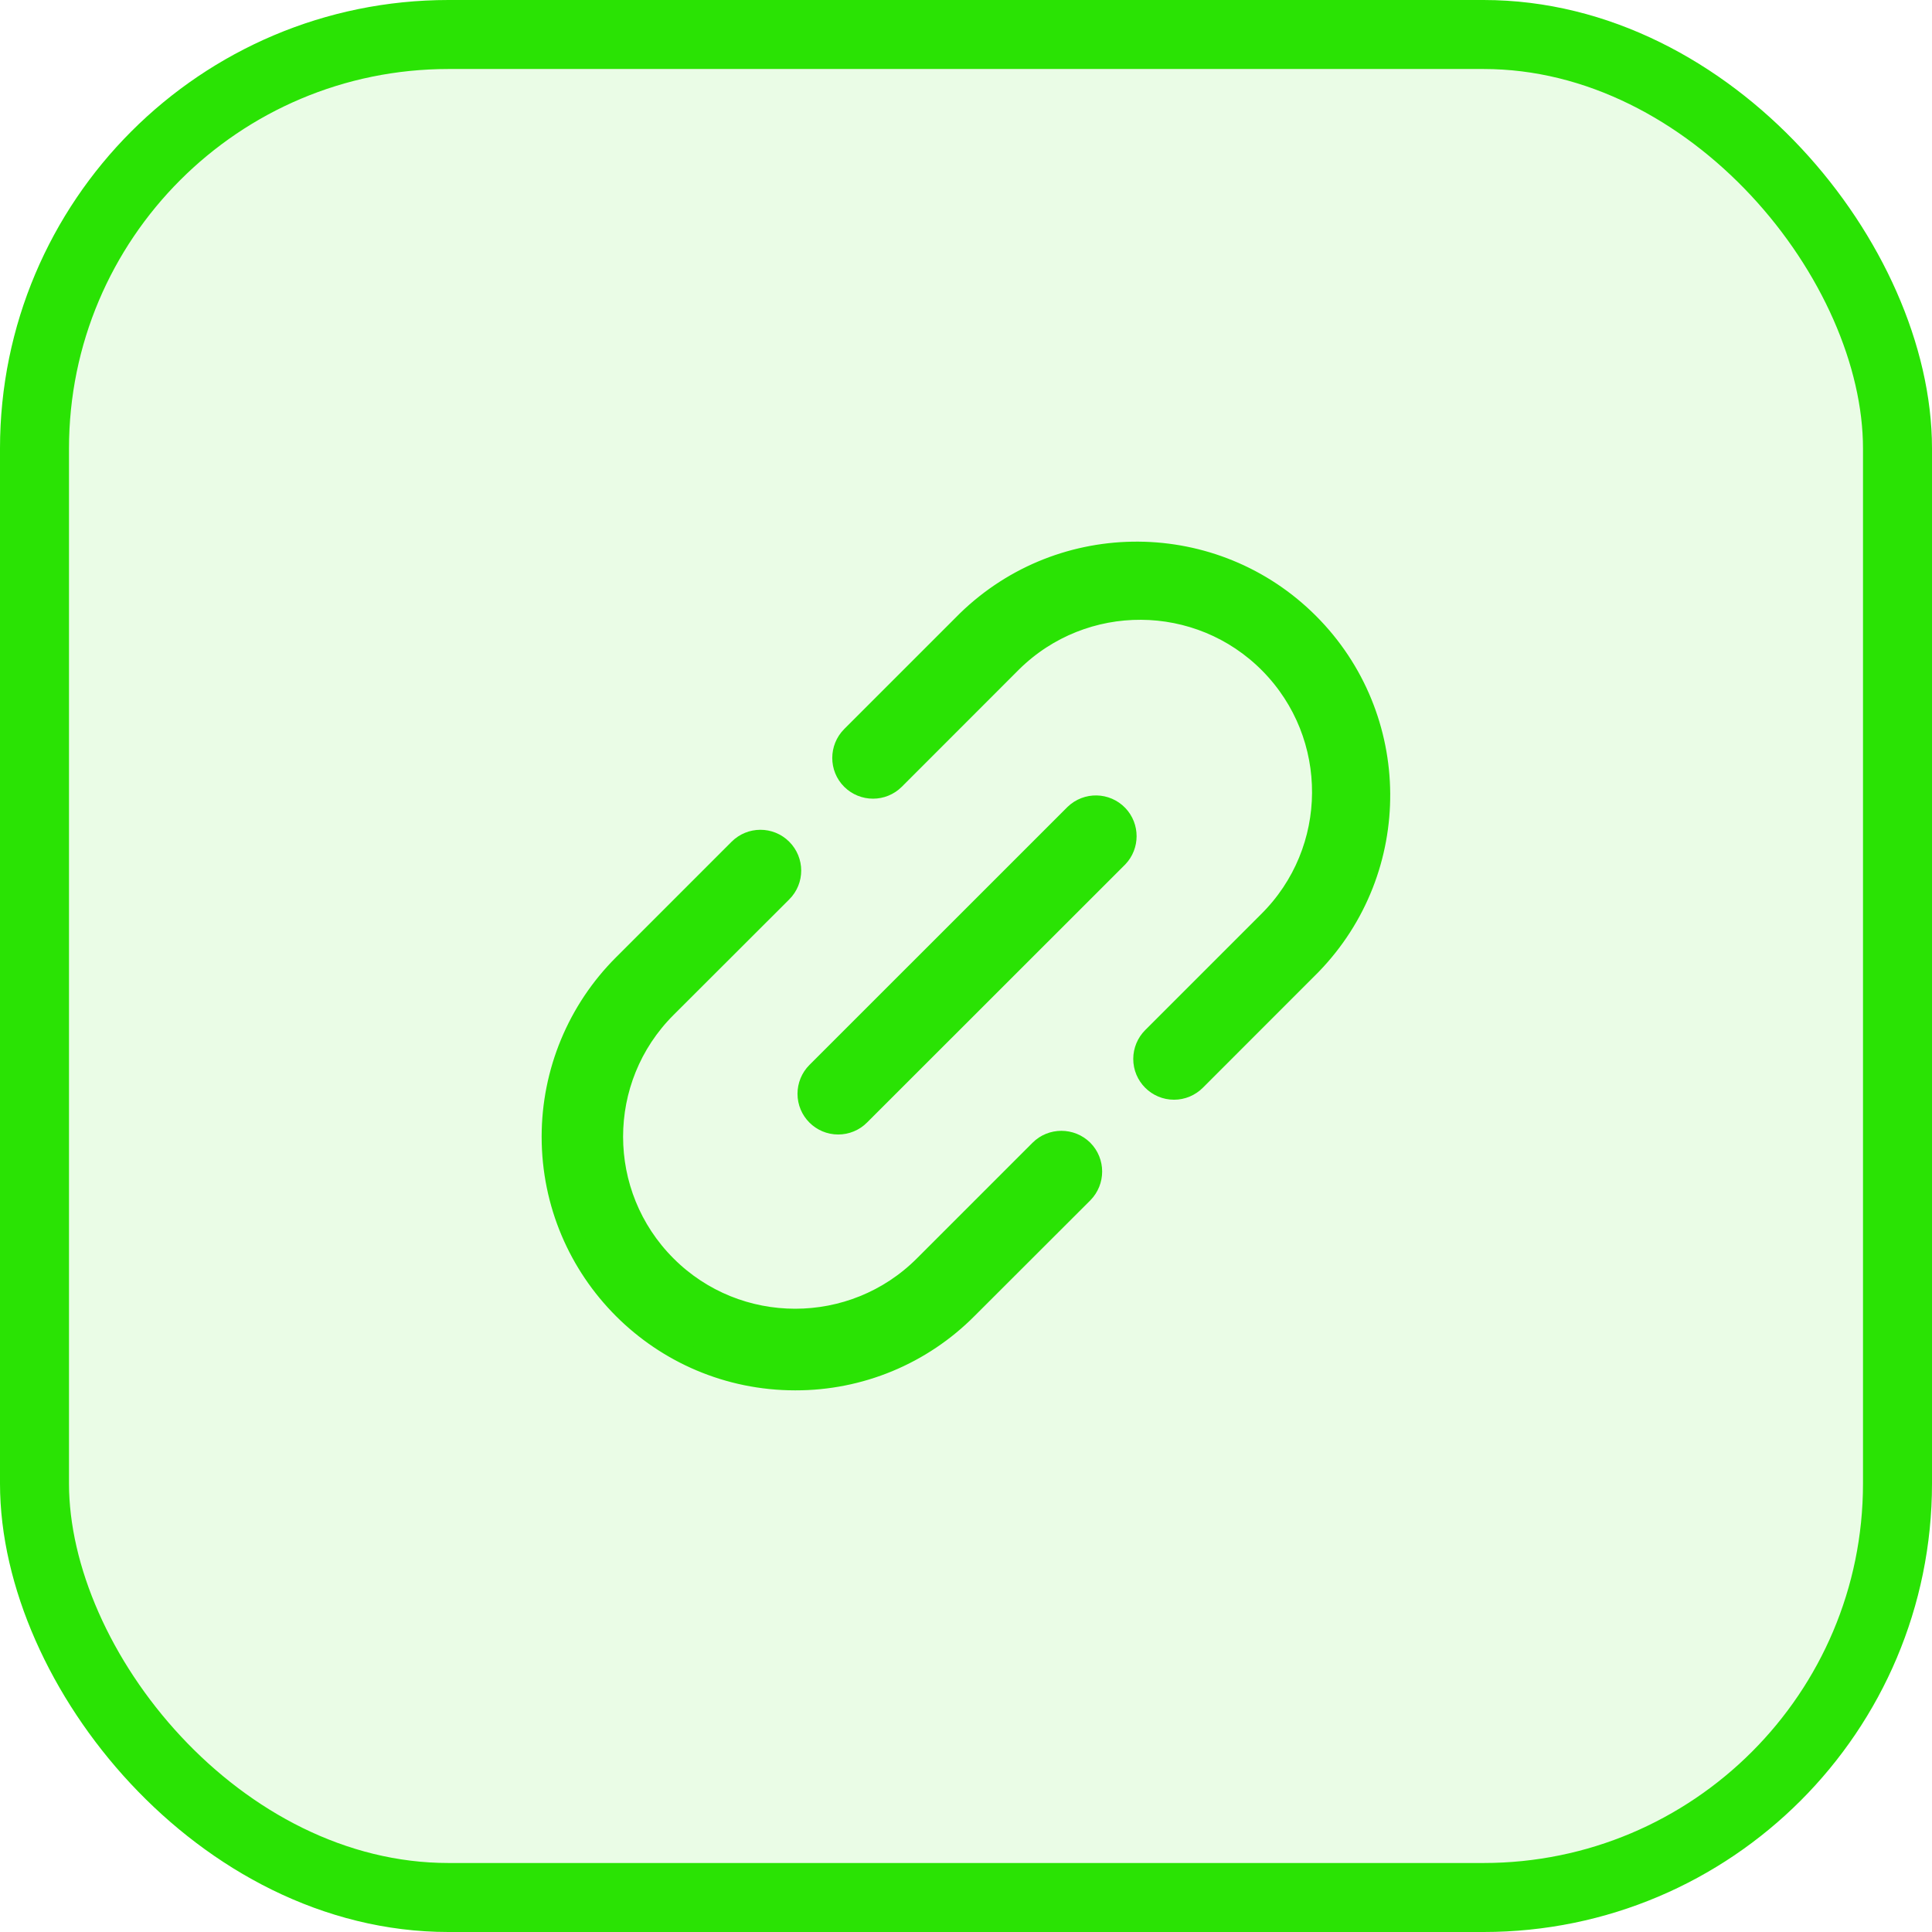 <svg width="28" height="28" viewBox="0 0 28 28" fill="none" xmlns="http://www.w3.org/2000/svg" xmlns:xlink="http://www.w3.org/1999/xlink">
	<desc>
			Created with Pixso.
	</desc>
	<defs/>
	<rect id="画板 1" rx="6" width="27" height="27" transform="translate(0.5 0.5)" fill="#2AE304" fill-opacity="0.1"/>
	<path id="path" d="M11.526 20C9.578 20 8 18.421 8 16.474C8 15.539 8.371 14.643 9.032 13.982L10.709 12.305C10.88 12.134 11.159 12.132 11.332 12.305C11.504 12.477 11.506 12.756 11.332 12.929L9.655 14.604C8.622 15.636 8.622 17.311 9.655 18.344C10.685 19.375 12.364 19.375 13.394 18.344L15.071 16.667C15.242 16.496 15.522 16.496 15.695 16.667C15.866 16.839 15.866 17.118 15.695 17.291L14.018 18.966C13.358 19.631 12.461 20.002 11.526 20Z" fill-rule="nonzero" fill="#2AE304"/>
	<path id="path" d="M8 16.474C8 15.539 8.371 14.643 9.032 13.982L10.709 12.305C10.88 12.134 11.159 12.132 11.332 12.305C11.504 12.477 11.506 12.756 11.332 12.929L9.655 14.604C8.622 15.636 8.622 17.311 9.655 18.344C10.685 19.375 12.364 19.375 13.394 18.344L15.071 16.667C15.242 16.496 15.522 16.496 15.695 16.667C15.866 16.839 15.866 17.118 15.695 17.291L14.018 18.966C13.358 19.631 12.461 20.002 11.526 20C9.578 20 8 18.421 8 16.474Z" stroke="#2AE304" stroke-width="0.3"/>
	<path id="path" d="M17.015 15.788C16.772 15.788 16.574 15.591 16.574 15.347C16.574 15.229 16.621 15.117 16.704 15.034L18.38 13.358C19.418 12.332 19.428 10.658 18.403 9.618C17.378 8.579 15.703 8.57 14.664 9.595L12.964 11.296C12.792 11.468 12.513 11.468 12.34 11.296C12.169 11.125 12.169 10.846 12.34 10.673L14.017 8.996C15.399 7.654 17.604 7.67 18.966 9.032C20.328 10.395 20.344 12.599 19.002 13.982L17.327 15.658C17.244 15.741 17.132 15.788 17.015 15.788Z" fill-rule="nonzero" fill="#2AE304"/>
	<path id="path" d="M16.574 15.347C16.574 15.229 16.621 15.117 16.704 15.034L18.38 13.358C19.418 12.332 19.428 10.658 18.403 9.618C17.378 8.579 15.703 8.57 14.664 9.595L12.964 11.296C12.792 11.468 12.513 11.468 12.34 11.296C12.169 11.125 12.169 10.846 12.34 10.673L14.017 8.996C15.399 7.654 17.604 7.67 18.966 9.032C20.328 10.395 20.344 12.599 19.002 13.982L17.327 15.658C17.244 15.741 17.132 15.788 17.015 15.788C16.772 15.788 16.574 15.591 16.574 15.347Z" stroke="#2AE304" stroke-width="0.3"/>
	<path id="path" d="M12.148 16.292C11.905 16.292 11.708 16.095 11.708 15.852C11.708 15.736 11.754 15.623 11.837 15.54L15.577 11.801C15.753 11.632 16.032 11.638 16.201 11.814C16.363 11.984 16.363 12.253 16.201 12.423L12.459 16.163C12.377 16.246 12.264 16.292 12.148 16.292Z" fill-rule="nonzero" fill="#2AE304"/>
	<path id="path" d="M11.708 15.852C11.708 15.736 11.754 15.623 11.837 15.54L15.577 11.801C15.753 11.632 16.032 11.638 16.201 11.814C16.363 11.984 16.363 12.253 16.201 12.423L12.459 16.163C12.377 16.246 12.264 16.292 12.148 16.292C11.905 16.292 11.708 16.095 11.708 15.852Z" stroke="#2AE304" stroke-width="0.3"/>
	<rect id="画板 1" rx="6" width="27" height="27" transform="translate(0.5 0.5)" stroke="#2AE304"/>
</svg>
